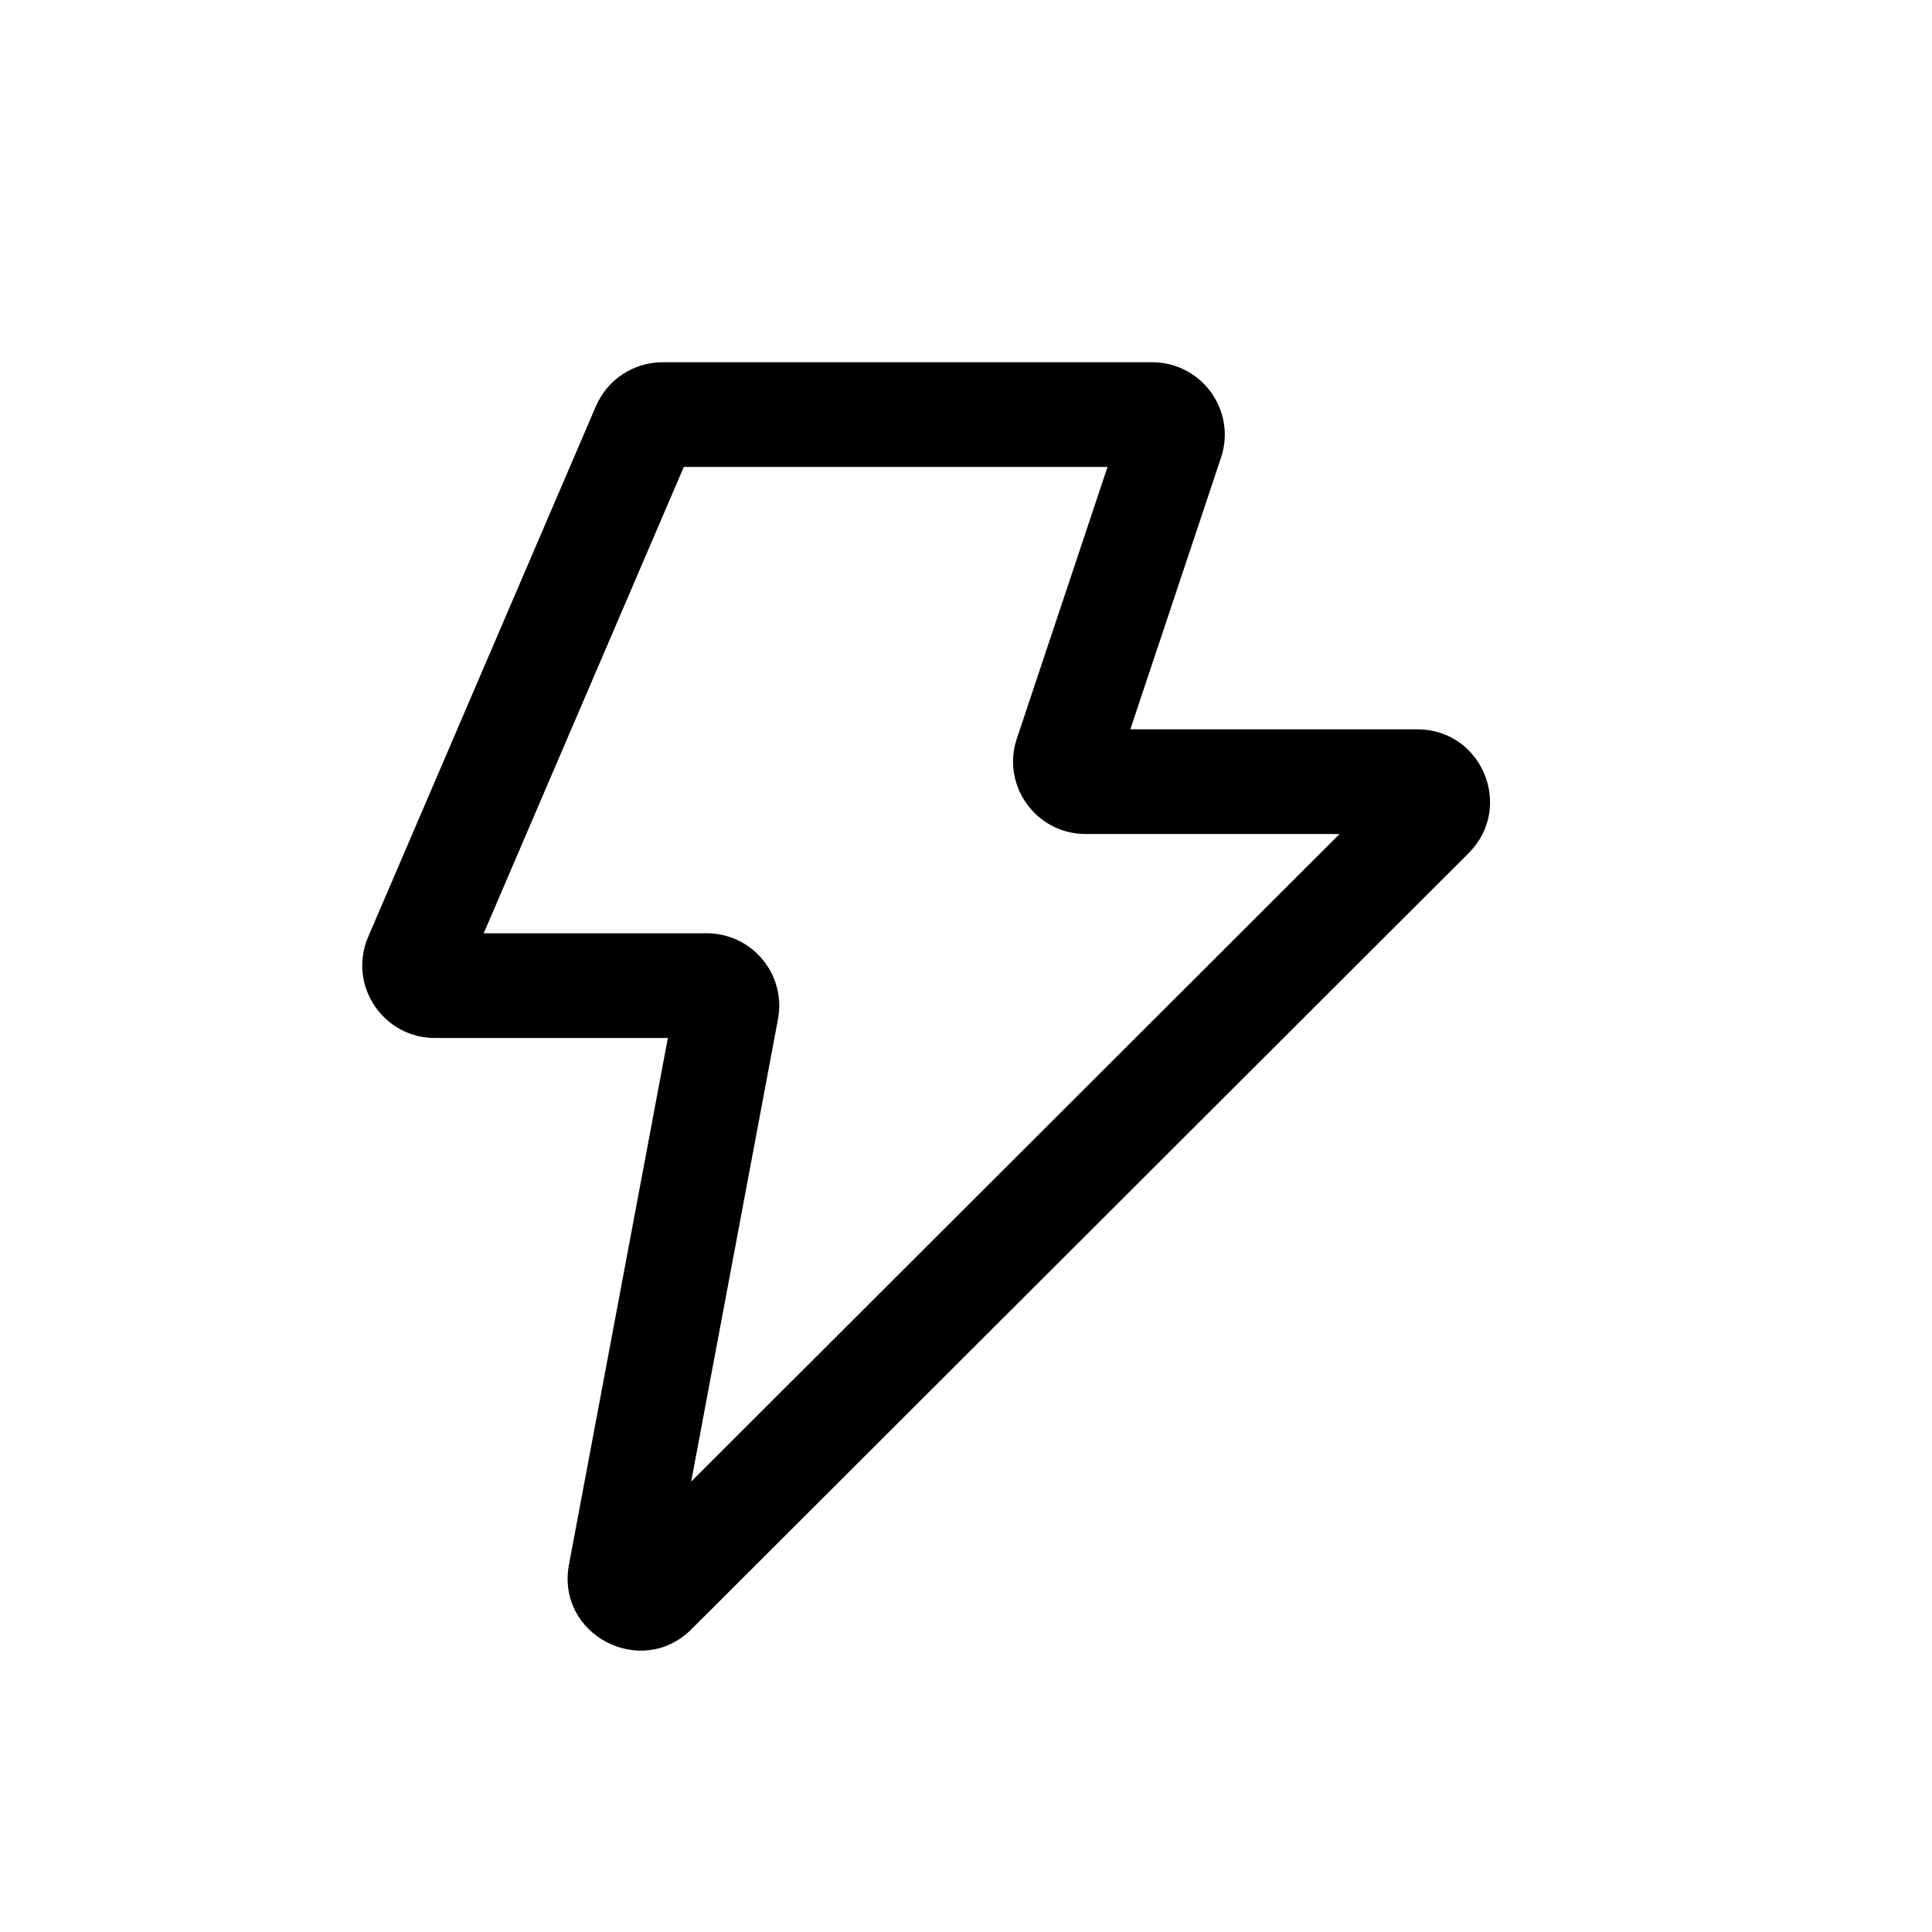 <svg width="16" height="16" viewBox="0 0 16 16" fill="none" xmlns="http://www.w3.org/2000/svg">
<path fill-rule="evenodd" clip-rule="evenodd" d="M4.935 3.364C5.03 3.143 5.247 3 5.487 3H9.542C9.952 3 10.242 3.402 10.112 3.79L9.361 6.04H11.738C12.274 6.04 12.541 6.687 12.163 7.065L5.727 13.492C5.309 13.909 4.603 13.537 4.712 12.957L5.531 8.596H3.601C3.17 8.596 2.879 8.155 3.049 7.759L4.935 3.364ZM5.663 3.867L4.006 7.729H5.853C6.229 7.729 6.512 8.07 6.443 8.44L5.724 12.27L11.094 6.907H8.991C8.581 6.907 8.291 6.505 8.421 6.117L9.172 3.867H5.663Z" fill="black"/>
</svg>
